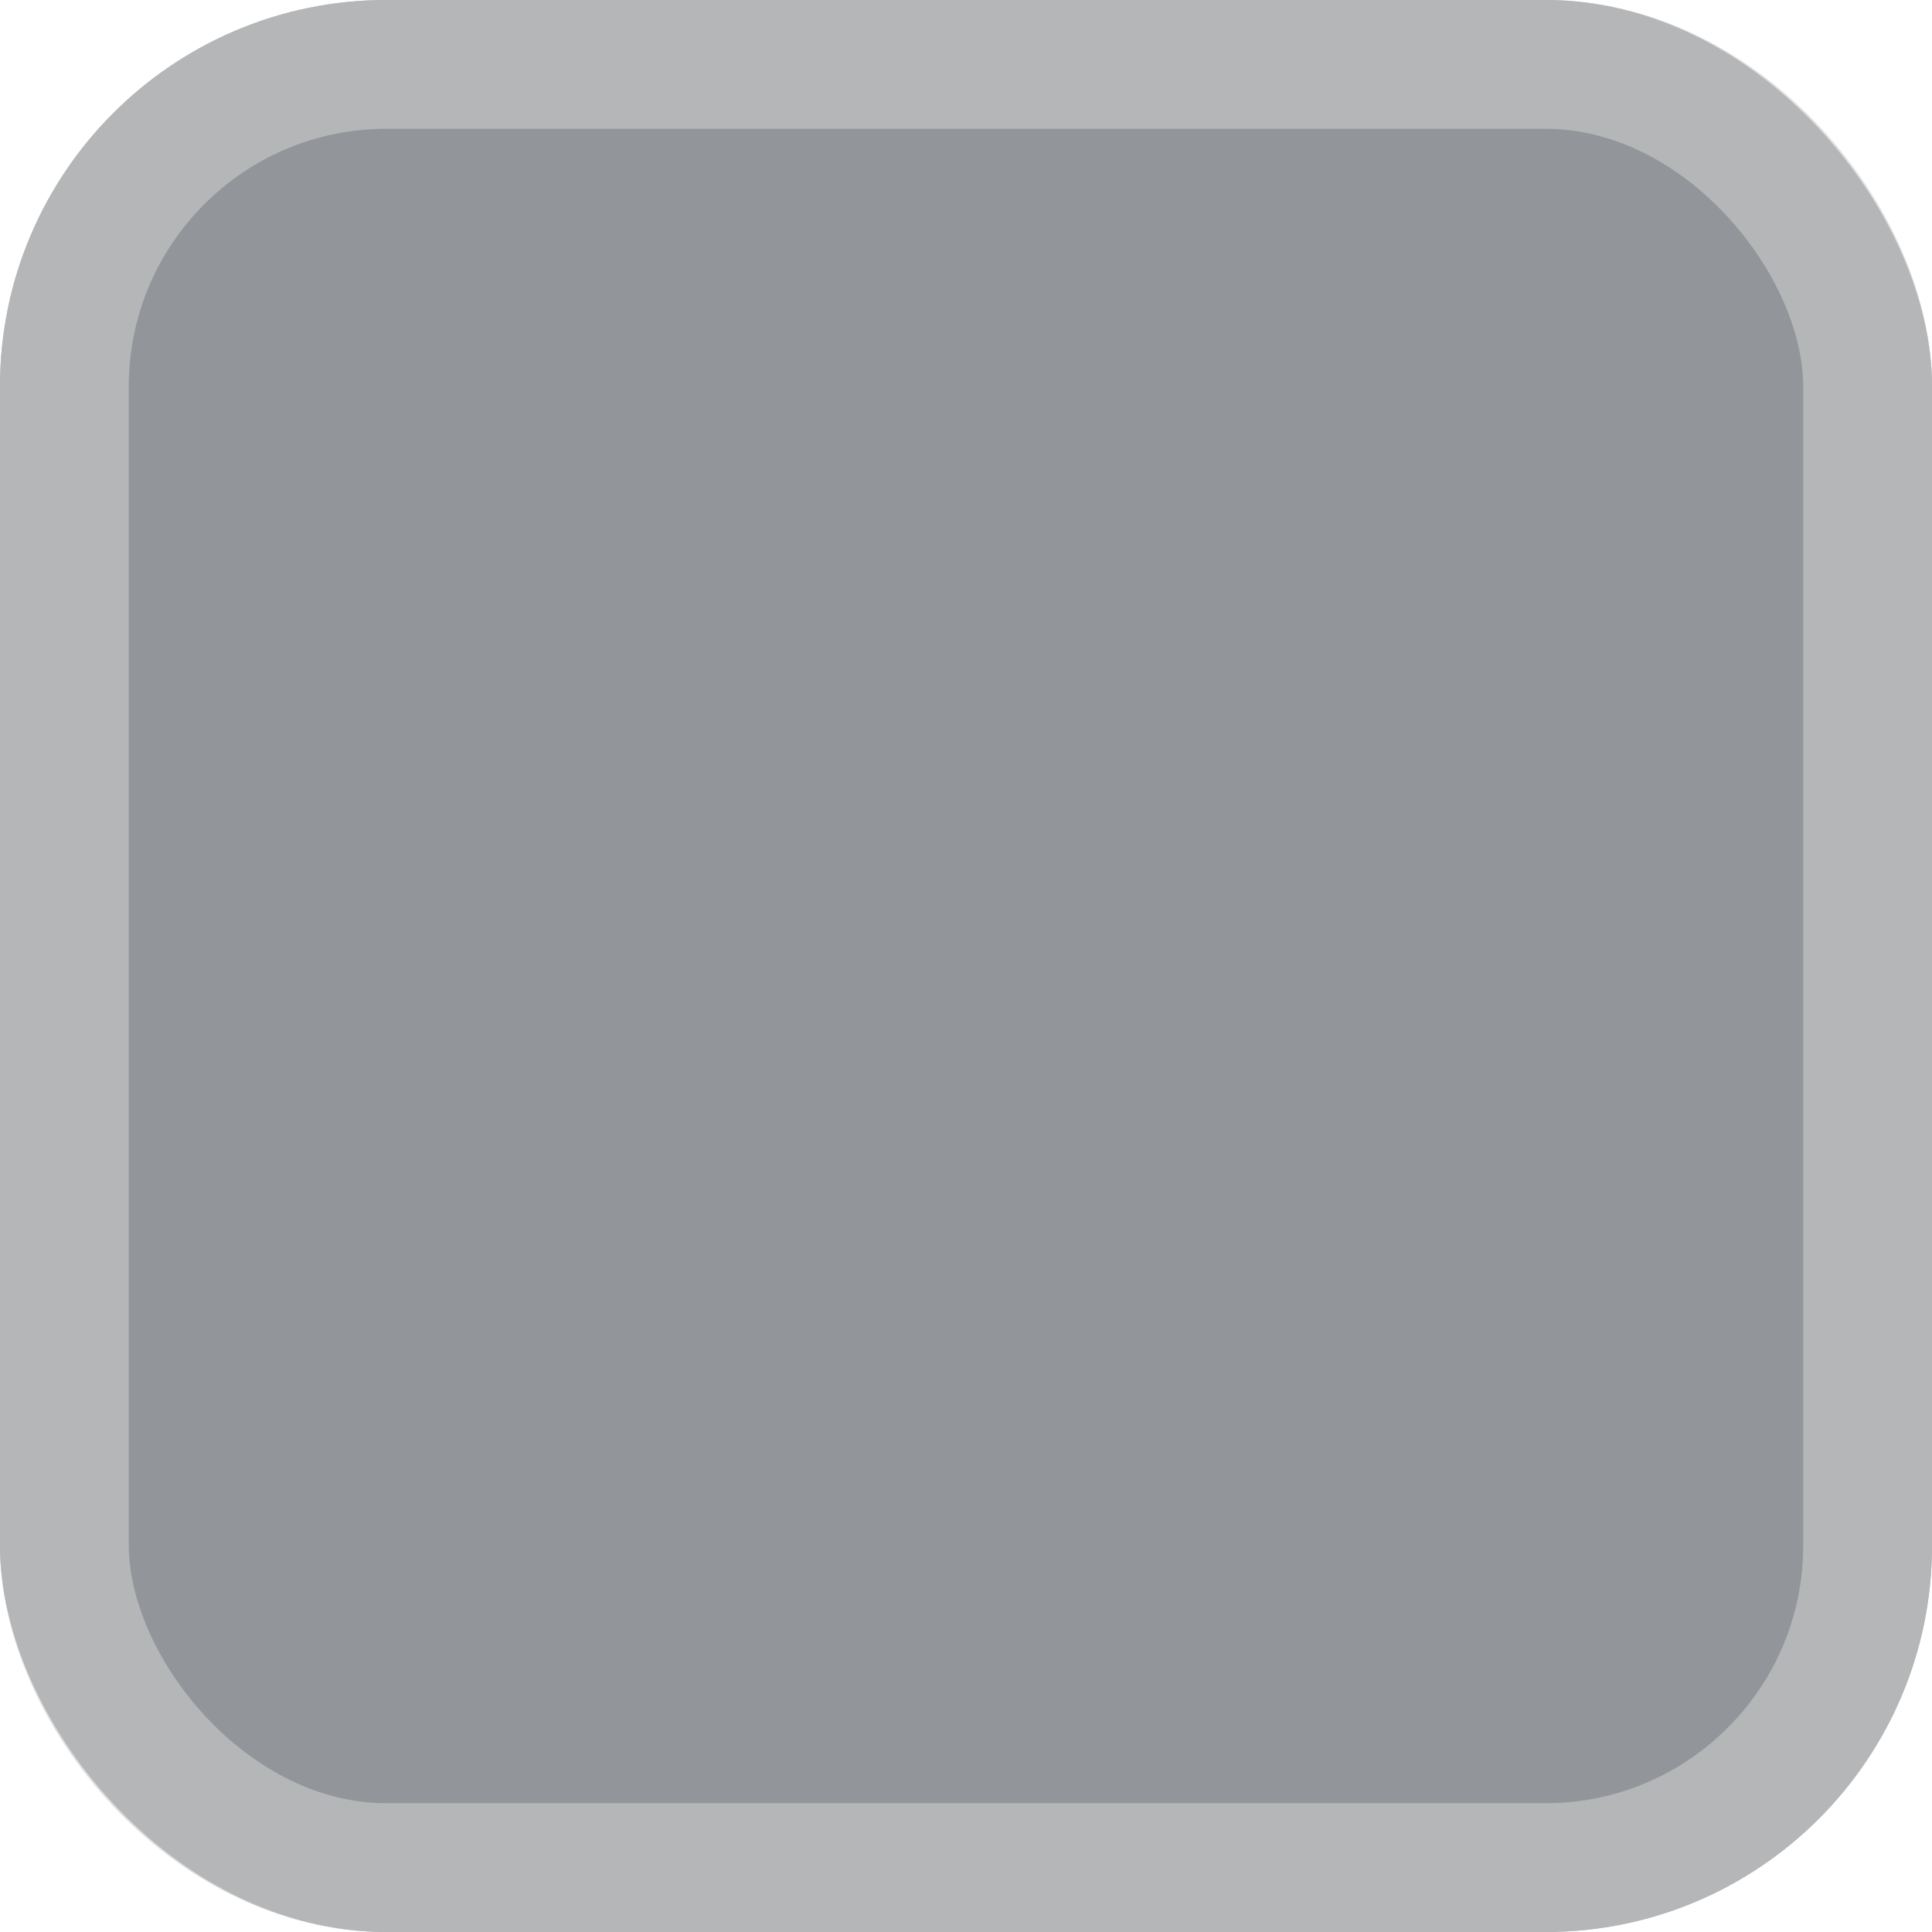 <svg width="30" height="30" viewBox="0 0 30 30" fill="none" xmlns="http://www.w3.org/2000/svg">
<g clip-path="url(#clip0_277_3382)">
<rect width="30" height="30" rx="6" fill="#272E37" fill-opacity="0.5"/>
<rect x="1" y="1" width="28" height="28" rx="5" stroke="#CCCCCC" stroke-opacity="0.6" stroke-width="2"/>
</g>
<defs>
<clipPath id="clip0_277_3382">
<rect width="30" height="30" fill="white"/>
</clipPath>
</defs>
</svg>

